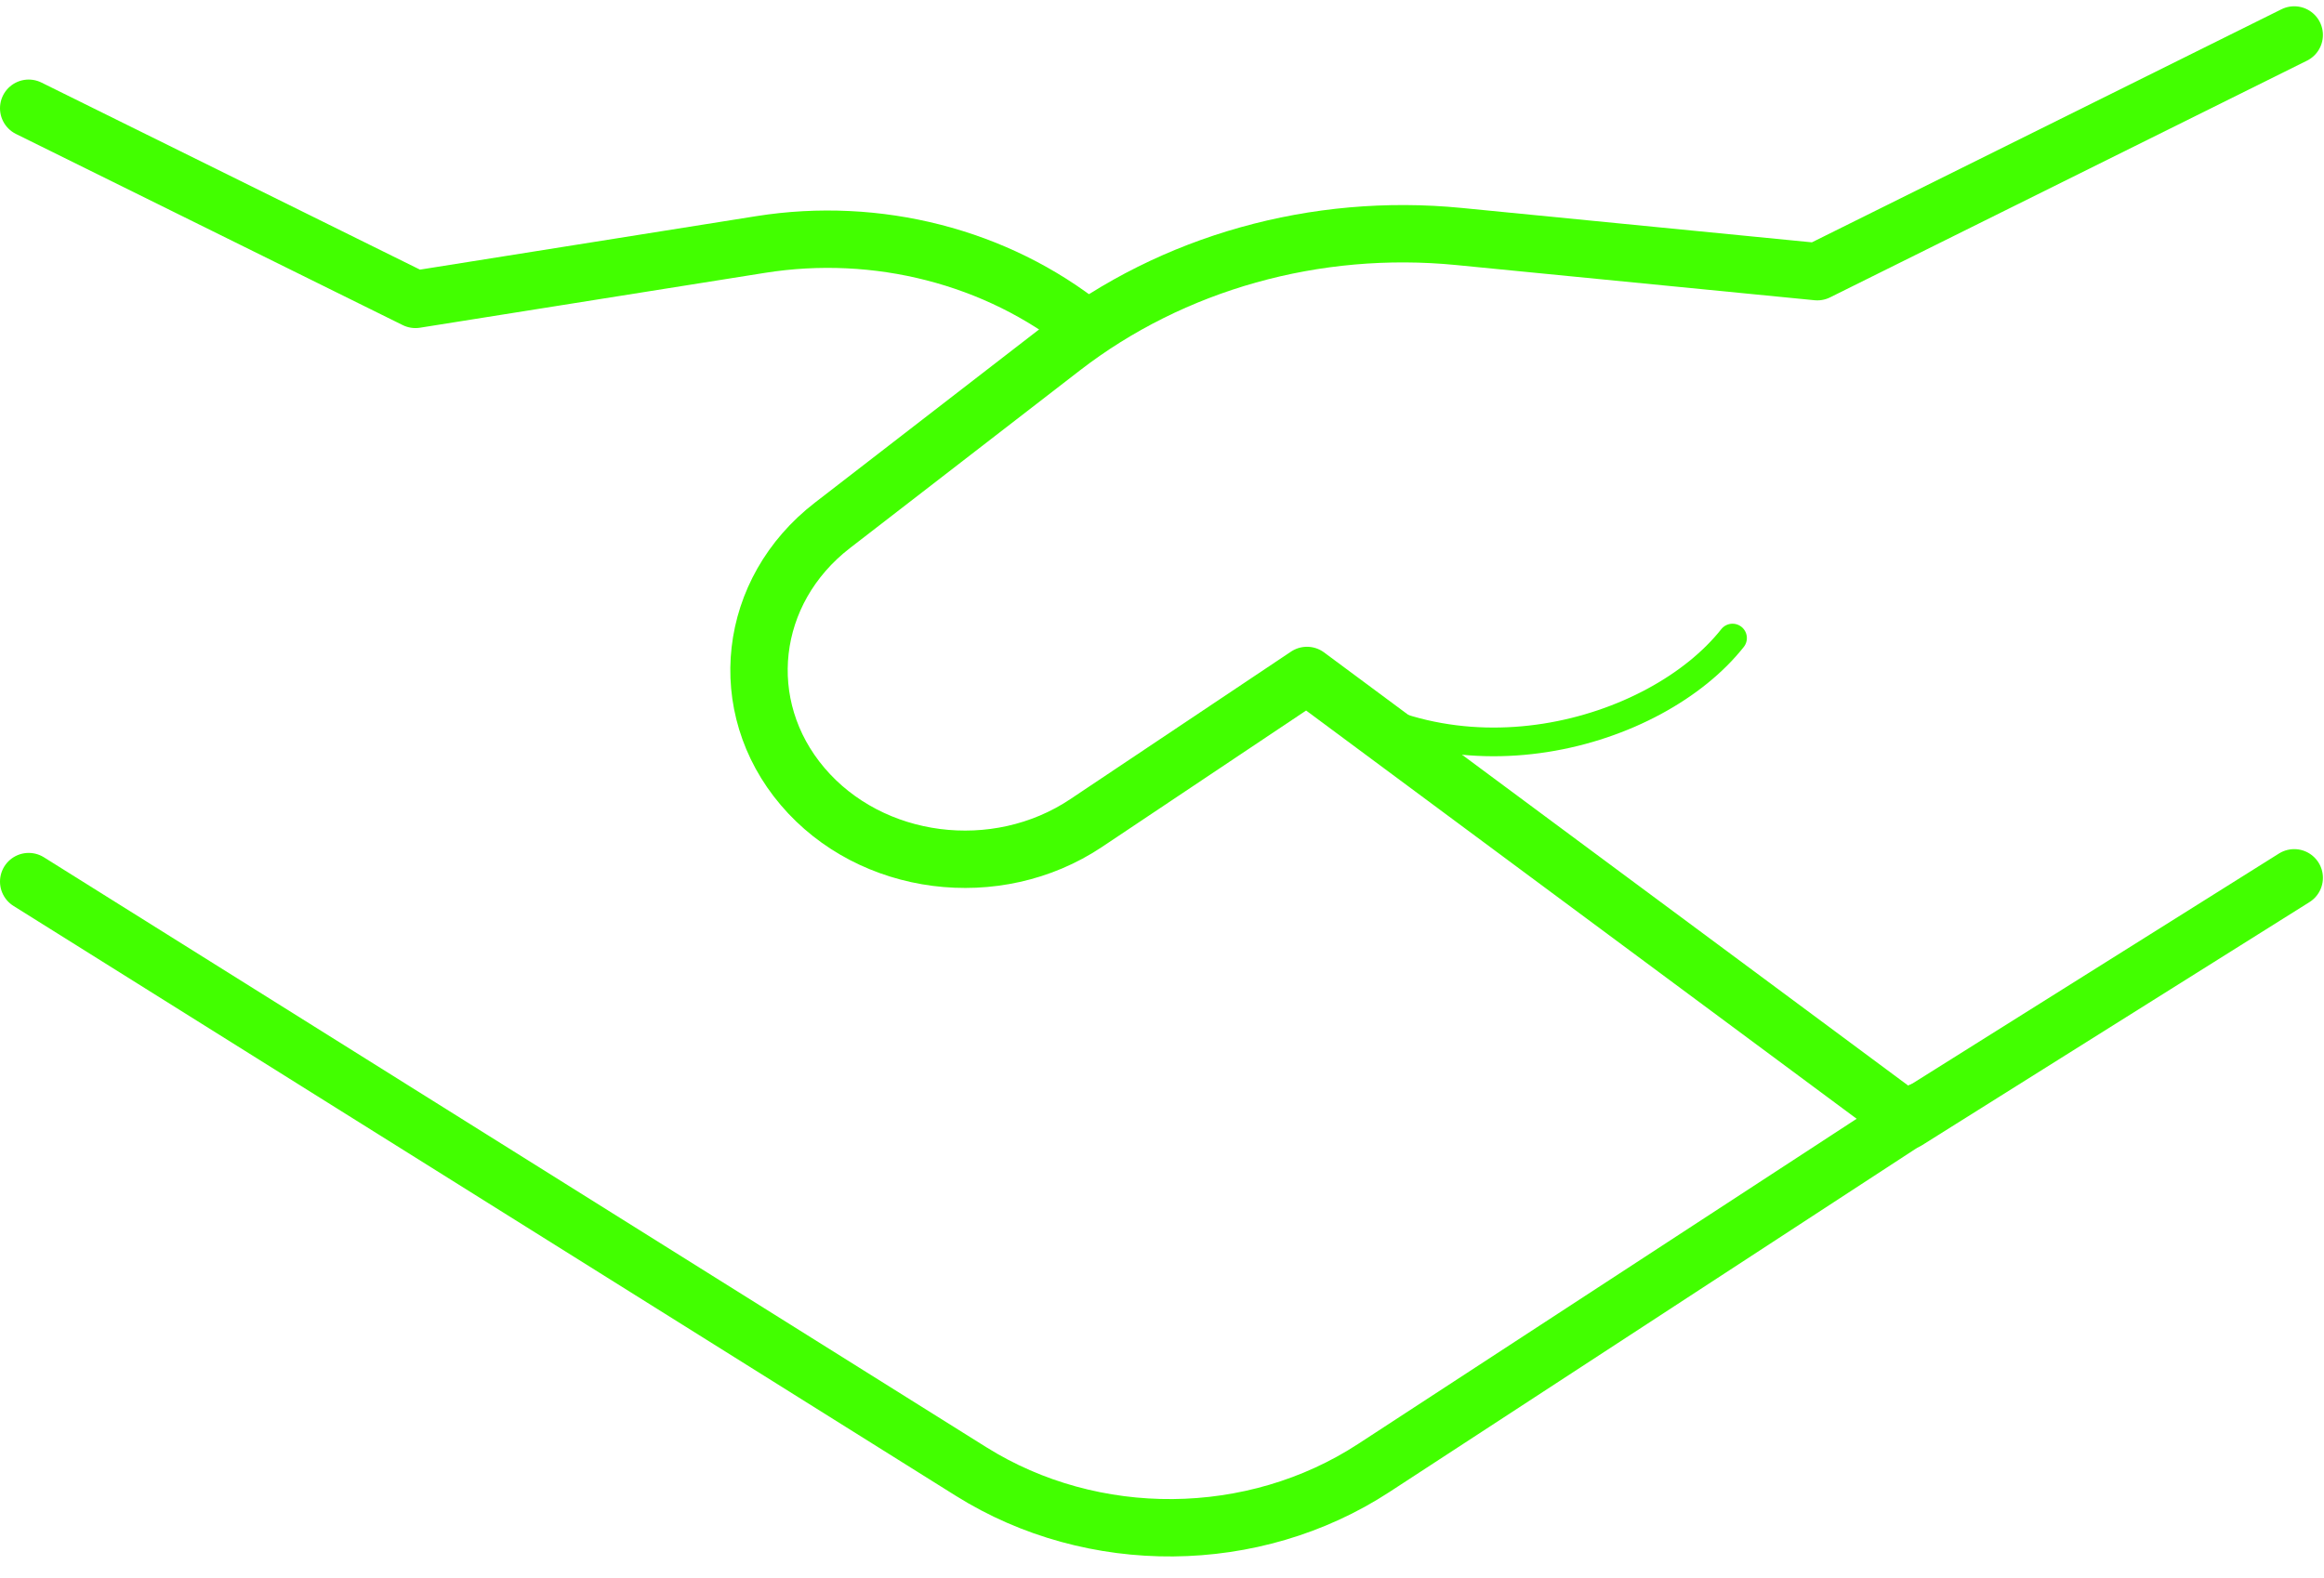 <svg width="81" height="55" viewBox="0 0 81 55" fill="none" xmlns="http://www.w3.org/2000/svg">
<path d="M1 3.774L14.48 10.438L26.512 8.524C30.574 7.878 34.737 8.946 37.846 11.432" stroke="#42FF00" stroke-width="2" stroke-linecap="round" stroke-linejoin="round"/>
<path d="M66.938 38.746L47.88 51.18C43.69 53.913 38.092 53.962 33.846 51.303L1 30.736" stroke="#42FF00" stroke-width="2" stroke-linecap="round" stroke-linejoin="round"/>
<path d="M79.962 30.604L66.476 39.069L45.553 23.549L37.856 28.695C34.727 30.787 30.355 30.223 27.974 27.42C25.598 24.624 26.056 20.602 29.011 18.318L37.025 12.124C40.866 9.155 45.859 7.754 50.85 8.245L63.34 9.472L79.962 1.219" stroke="#42FF00" stroke-width="2" stroke-linecap="round" stroke-linejoin="round"/>
<path d="M45.555 23.59C50.59 27.71 57.73 25.608 60.385 22.245" stroke="#42FF00" stroke-linecap="round" stroke-linejoin="round"/>
</svg>
